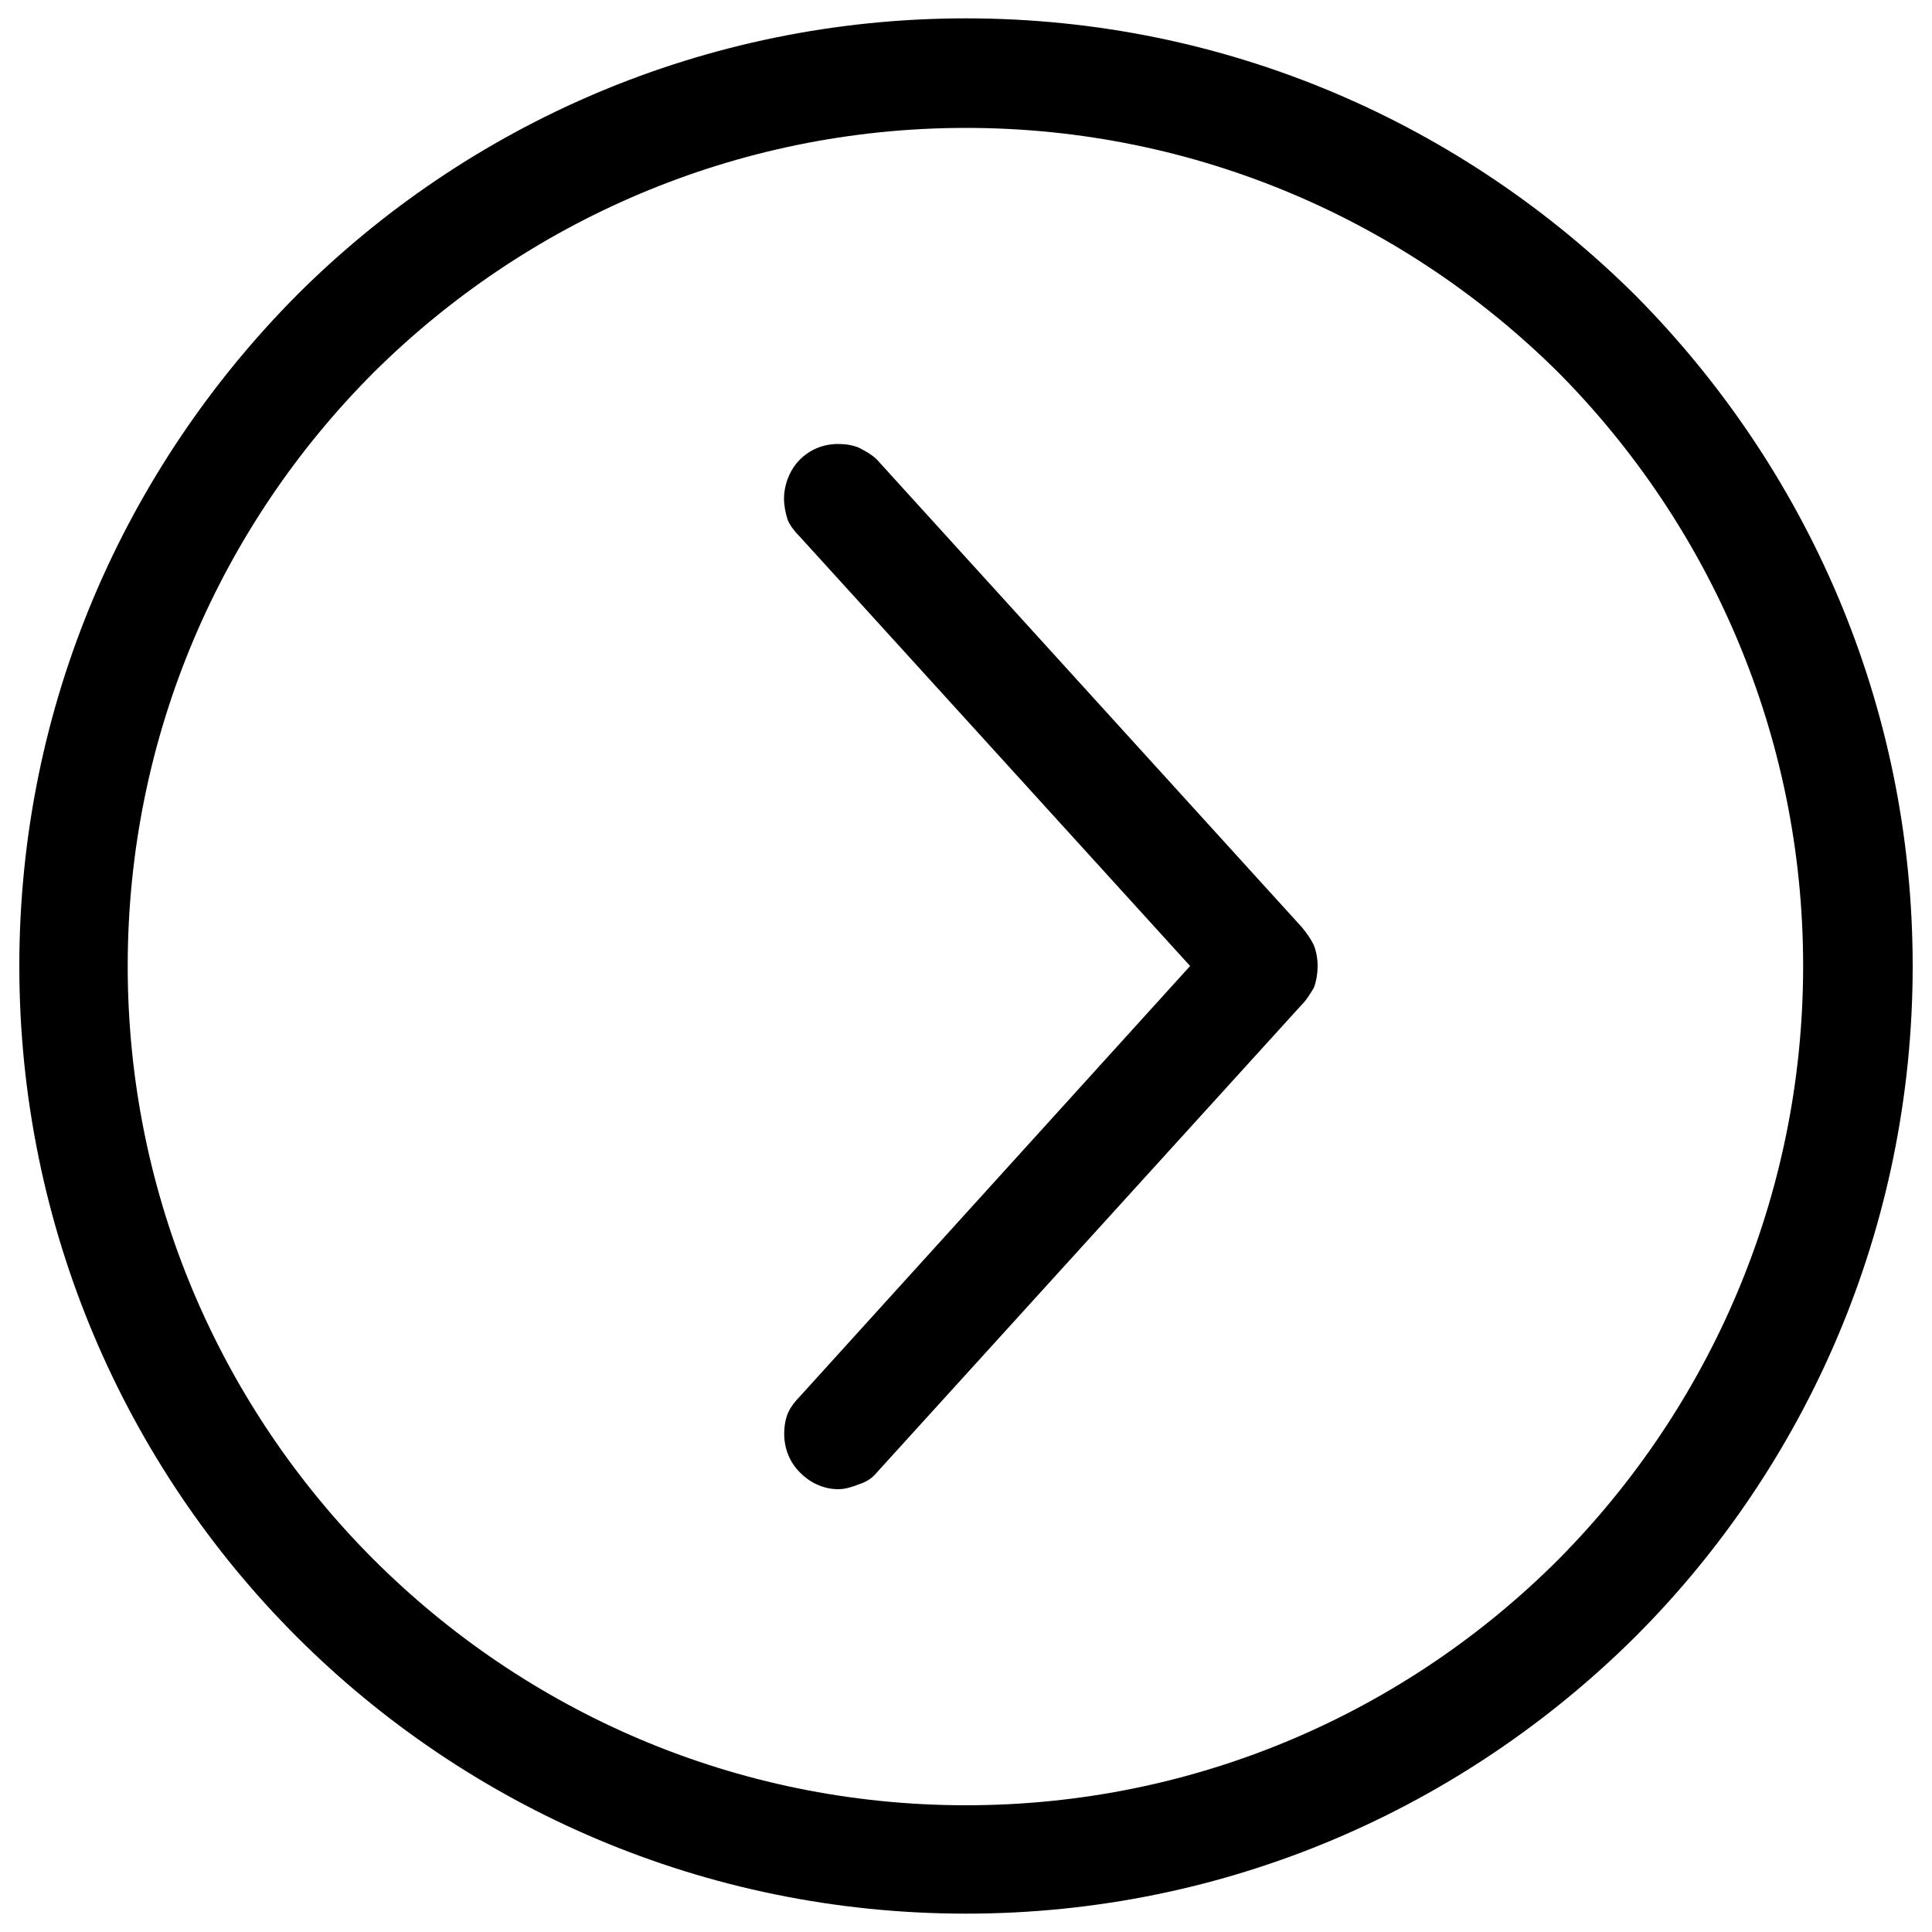 <?xml version="1.0" encoding="utf-8"?>
<!-- Svg Vector Icons : http://www.onlinewebfonts.com/icon -->
<!DOCTYPE svg PUBLIC "-//W3C//DTD SVG 1.1//EN" "http://www.w3.org/Graphics/SVG/1.1/DTD/svg11.dtd">
<svg version="1.1" xmlns="http://www.w3.org/2000/svg" xmlns:xlink="http://www.w3.org/1999/xlink" x="0px" y="0px" viewBox="0 0 1000 1000" enable-background="new 0 0 1000 1000" xml:space="preserve">
<g><path d="M806.7,807.1c77.9-78.6,126.6-187.2,126.6-307.1c0-119.8-48.6-228.4-126.6-307.1c-78.5-78-187-126.7-306.7-126.7l0,0c-119.7,0-228.2,48.7-306.7,126.7l0,0C114.7,271.6,66.1,380.2,66.1,500l0,0l0,0l0,0c0,119.8,48.6,228.4,127.2,307.1c78.6,78.6,187,127.3,306.7,127.3l0,0l0,0C619.7,934.4,728.2,885.7,806.7,807.1L806.7,807.1z M846.6,153C935.1,242.3,990,364.6,990,500c0,135.4-54.9,258.4-143.4,347C757.5,935.6,635.3,990.5,500,990.5c-135.3,0-258.1-54.9-346.6-143.5C64.9,758.4,10,635.4,10,500c0-135.4,54.9-257.7,143.4-347C241.9,64.4,364.7,9.5,500,9.5l0,0C635.3,9.5,757.5,64.4,846.6,153L846.6,153z M414,237.9c5-5,11.8-8.1,19.9-8.1l0,0c3.7,0,7.5,0.6,10.6,1.9c3.7,1.9,6.9,3.7,9.4,6.2l0,0L673.9,480c2.5,3.1,4.4,5.6,6.2,9.4c1.2,3.1,1.9,6.8,1.9,10.6c0,3.7-0.6,7.5-1.9,11.2c-1.9,3.1-3.7,6.2-6.2,8.7L453.9,762.1l0,0c-2.5,3.1-5.6,5-9.4,6.2c-3.1,1.2-6.8,2.5-10.6,2.5c-8.1,0-15-3.7-19.9-8.7l0,0c-5-5-8.1-11.9-8.1-20c0-3.7,0.6-7.5,1.9-10.6c1.3-3.1,3.8-6.3,6.3-8.8L616,500L414,277.8c-2.5-2.5-5-5.6-6.3-8.7c-1.2-3.8-1.9-7.5-1.9-11.2C405.9,250.4,409,242.9,414,237.9L414,237.9z"/></g>
</svg>